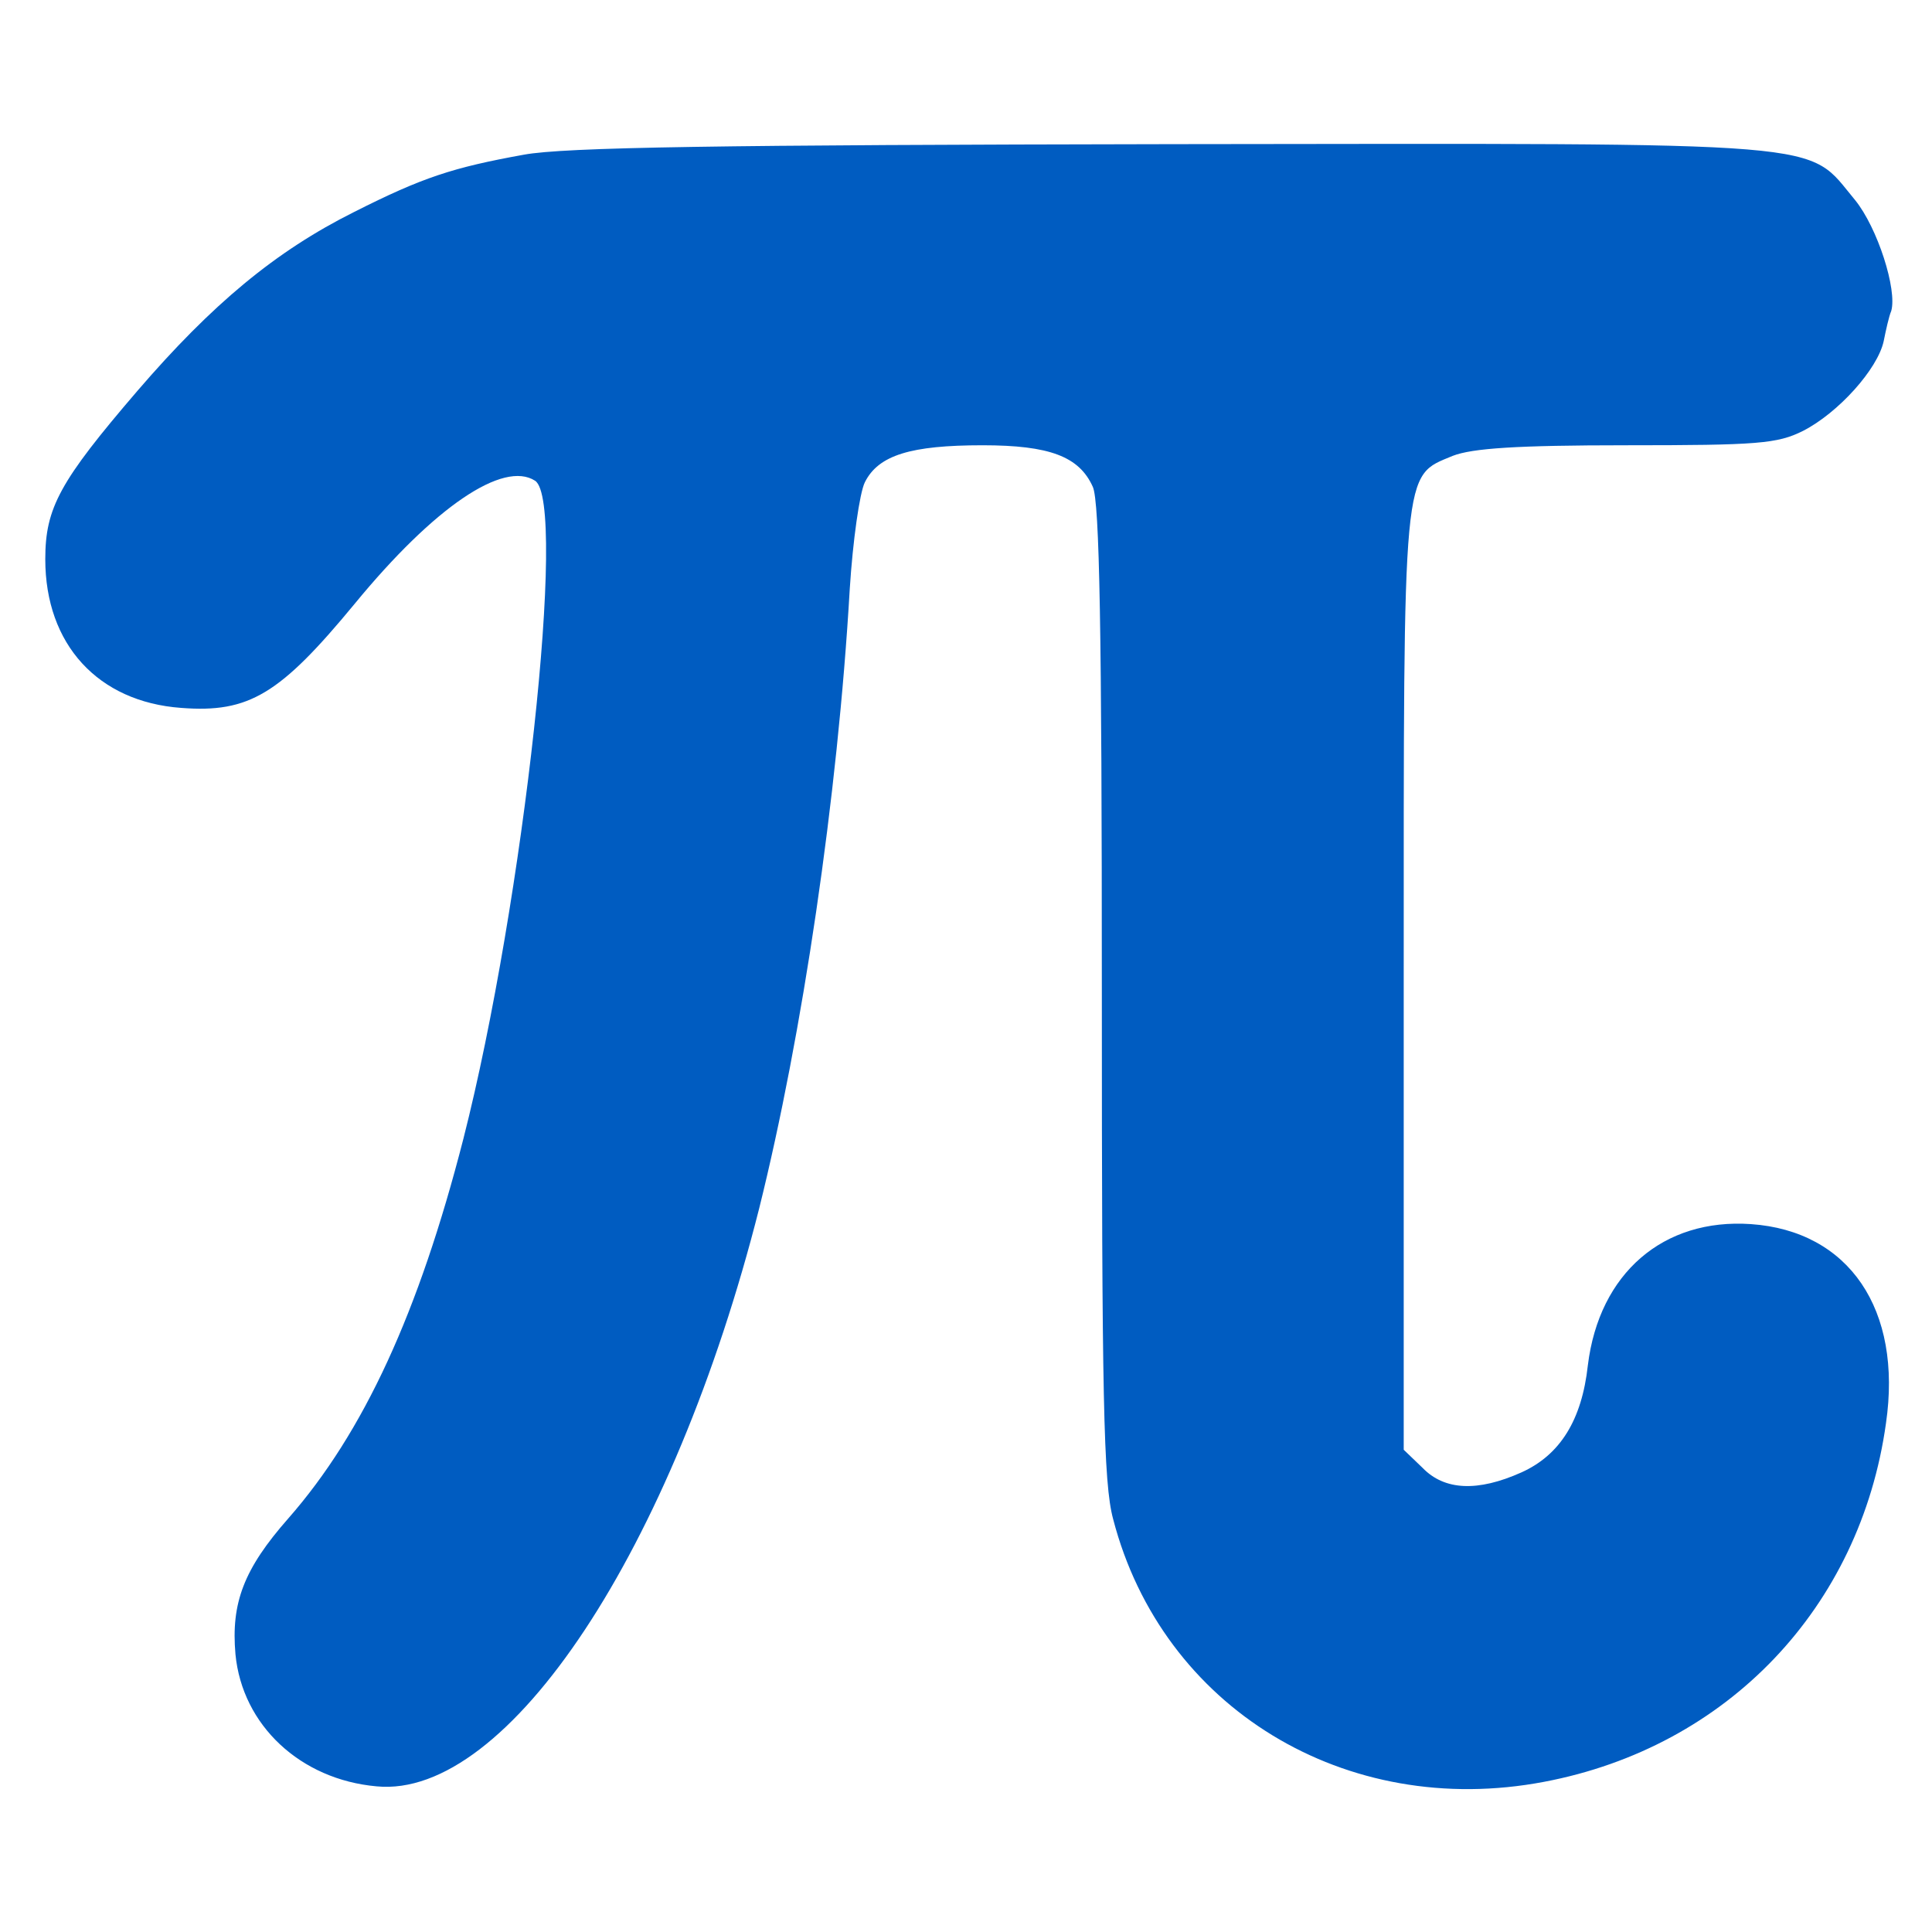 <?xml version="1.0" standalone="no"?>
<!DOCTYPE svg PUBLIC "-//W3C//DTD SVG 20010904//EN"
 "http://www.w3.org/TR/2001/REC-SVG-20010904/DTD/svg10.dtd">
<svg version="1.0" xmlns="http://www.w3.org/2000/svg"
 width="256pt" height="256pt" viewBox="0 0 256 256"
 preserveAspectRatio="xMidYMid meet">

<g transform="translate(0,256) scale(0.1,-0.1)"
fill="#005cc1" stroke="none">
<path d="M694 2355 c-94 -17 -134 -30 -225 -76 -104 -52 -188 -122 -287 -237
-103 -120 -122 -155 -122 -223 0 -113 70 -189 180 -197 90 -7 131 18 230 138
106 129 197 190 239 163 43 -28 -15 -558 -95 -872 -59 -230 -132 -389 -232
-503 -59 -67 -76 -112 -70 -180 9 -94 86 -166 187 -175 174 -17 393 315 507
766 57 229 104 544 120 821 4 63 13 127 20 141 18 36 61 49 156 49 89 0 128
-15 146 -55 9 -19 12 -192 12 -668 0 -538 2 -652 15 -700 65 -250 308 -398
571 -348 243 46 419 231 453 475 22 151 -49 255 -179 264 -116 8 -201 -65
-216 -187 -8 -73 -37 -119 -88 -142 -58 -26 -102 -24 -131 6 l-25 24 0 621 c0
689 -2 668 65 696 26 10 84 14 230 14 174 0 200 2 234 19 47 24 99 82 107 119
3 15 7 33 10 40 8 28 -18 110 -48 147 -66 79 -15 75 -903 74 -601 -1 -807 -4
-861 -14z"/>
</g>
</svg>
